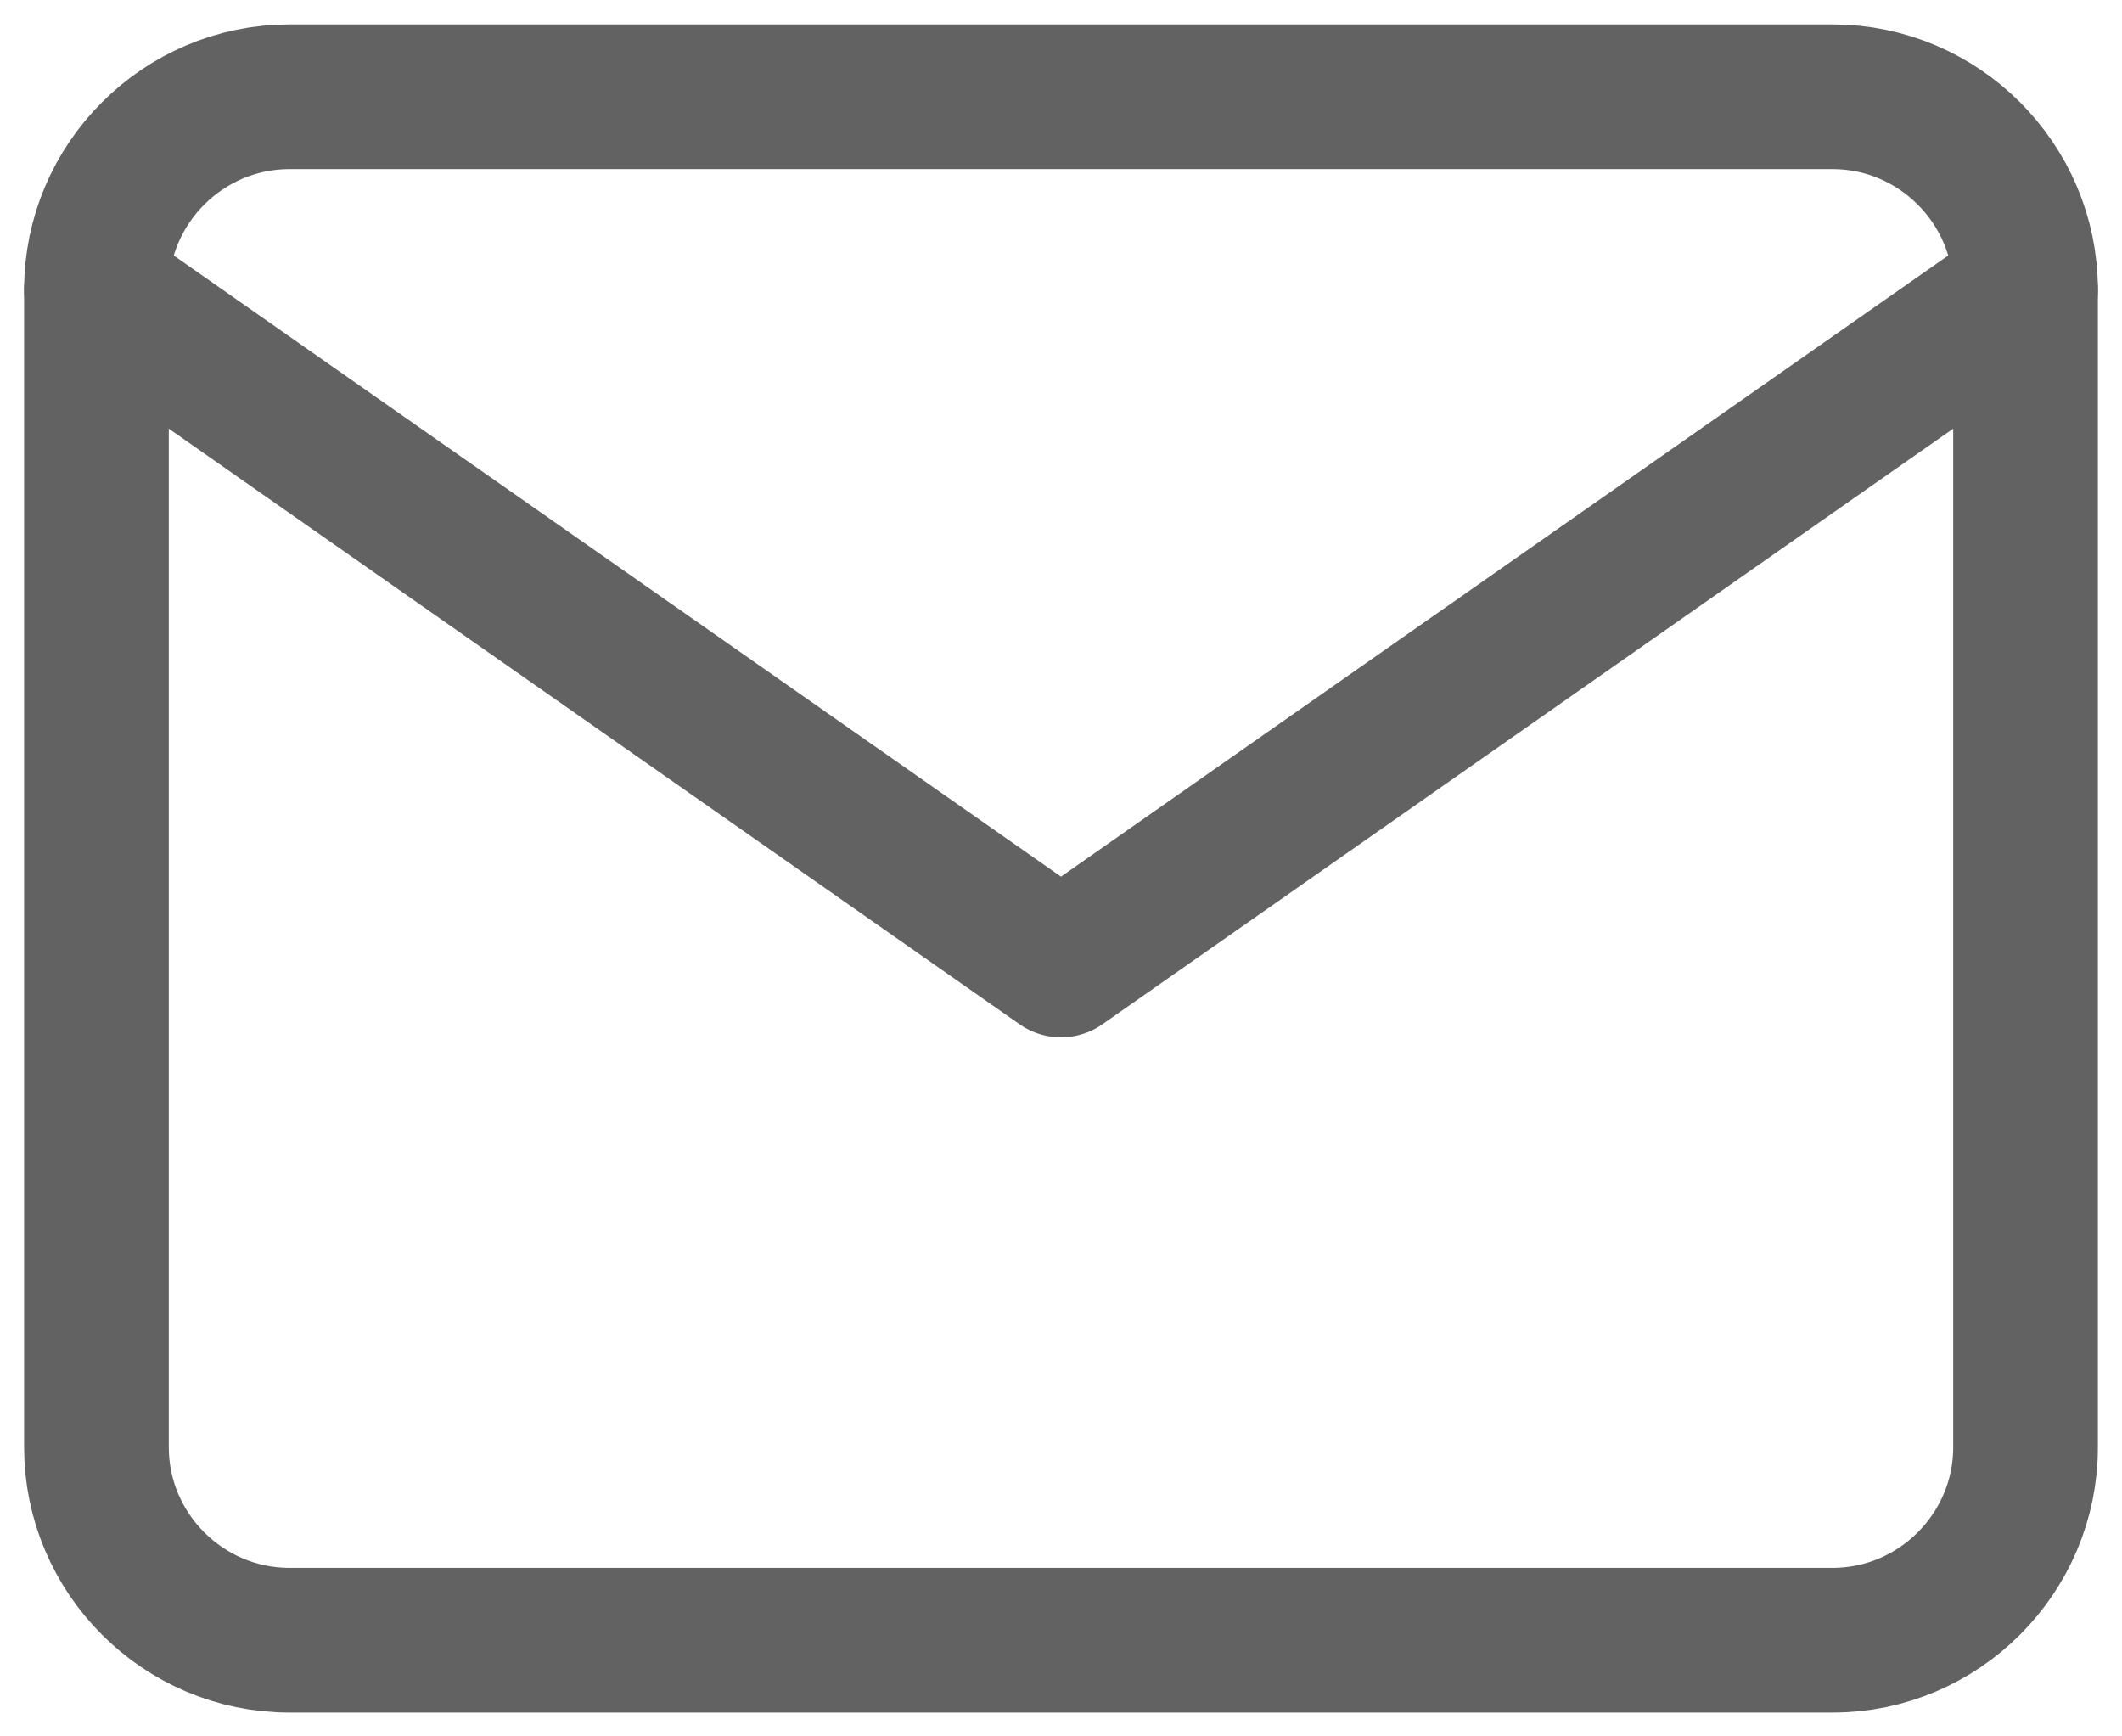 <svg width="22" height="18" viewBox="0 0 22 18" fill="none" xmlns="http://www.w3.org/2000/svg">
<g opacity="0.9">
<path d="M3 1.003H19C20.1 1.003 21 1.903 21 3.003V15.003C21 16.103 20.1 17.003 19 17.003H3C1.9 17.003 1 16.103 1 15.003V3.003C1 1.903 1.9 1.003 3 1.003Z" stroke="#515151" stroke-width="1.5" stroke-linecap="round" stroke-linejoin="round"/>
<path d="M21 3.003L11 10.003L1 3.003" stroke="#515151" stroke-width="1.5" stroke-linecap="round" stroke-linejoin="round"/>
</g>
</svg>
